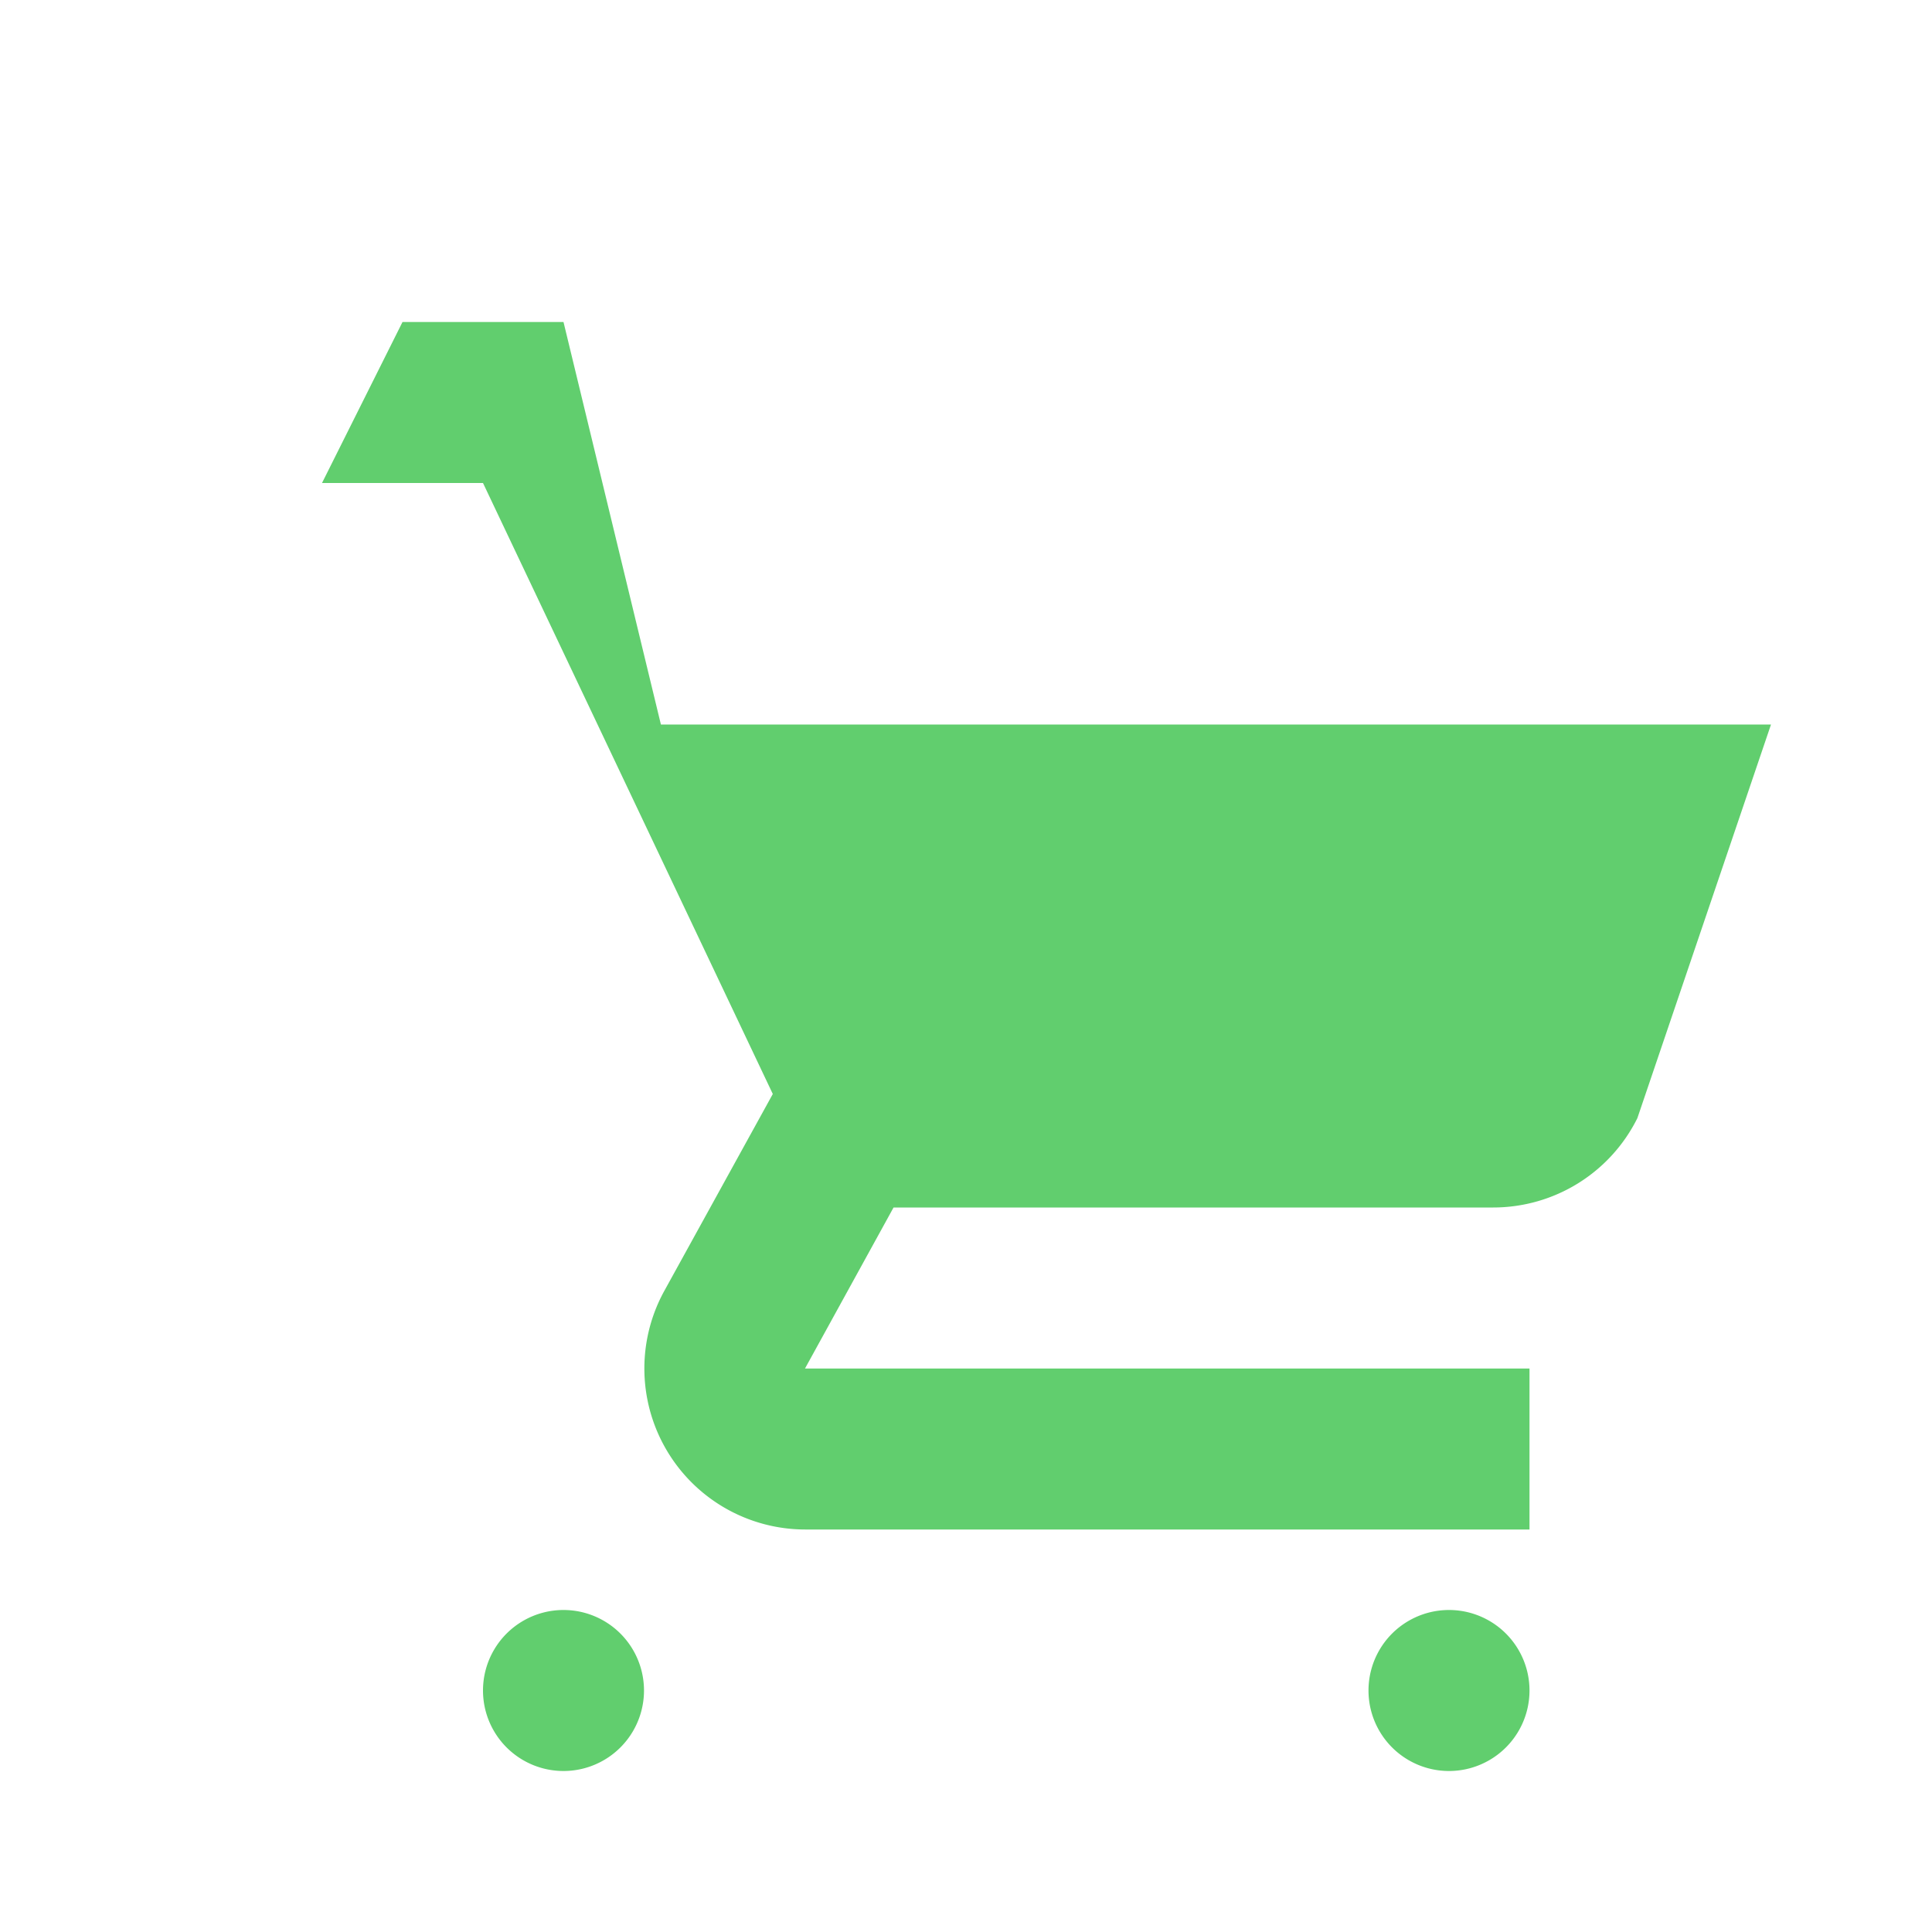 <svg xmlns="http://www.w3.org/2000/svg" width="24" height="24" fill="#61CE6E" viewBox="0 0 24 24" aria-hidden="true">
  <path d="M7 4h-2l-1 2h2l3.6 7.59-1.35 2.45A2 2 0 0 0 10 19h9v-2h-9l1.1-2h7.45a2 2 0 0 0 1.79-1.11L22 9H8.21L7 4zM7 22a1 1 0 1 0 0-2 1 1 0 0 0 0 2zm11 0a1 1 0 1 0 0-2 1 1 0 0 0 0 2z"/>
</svg>